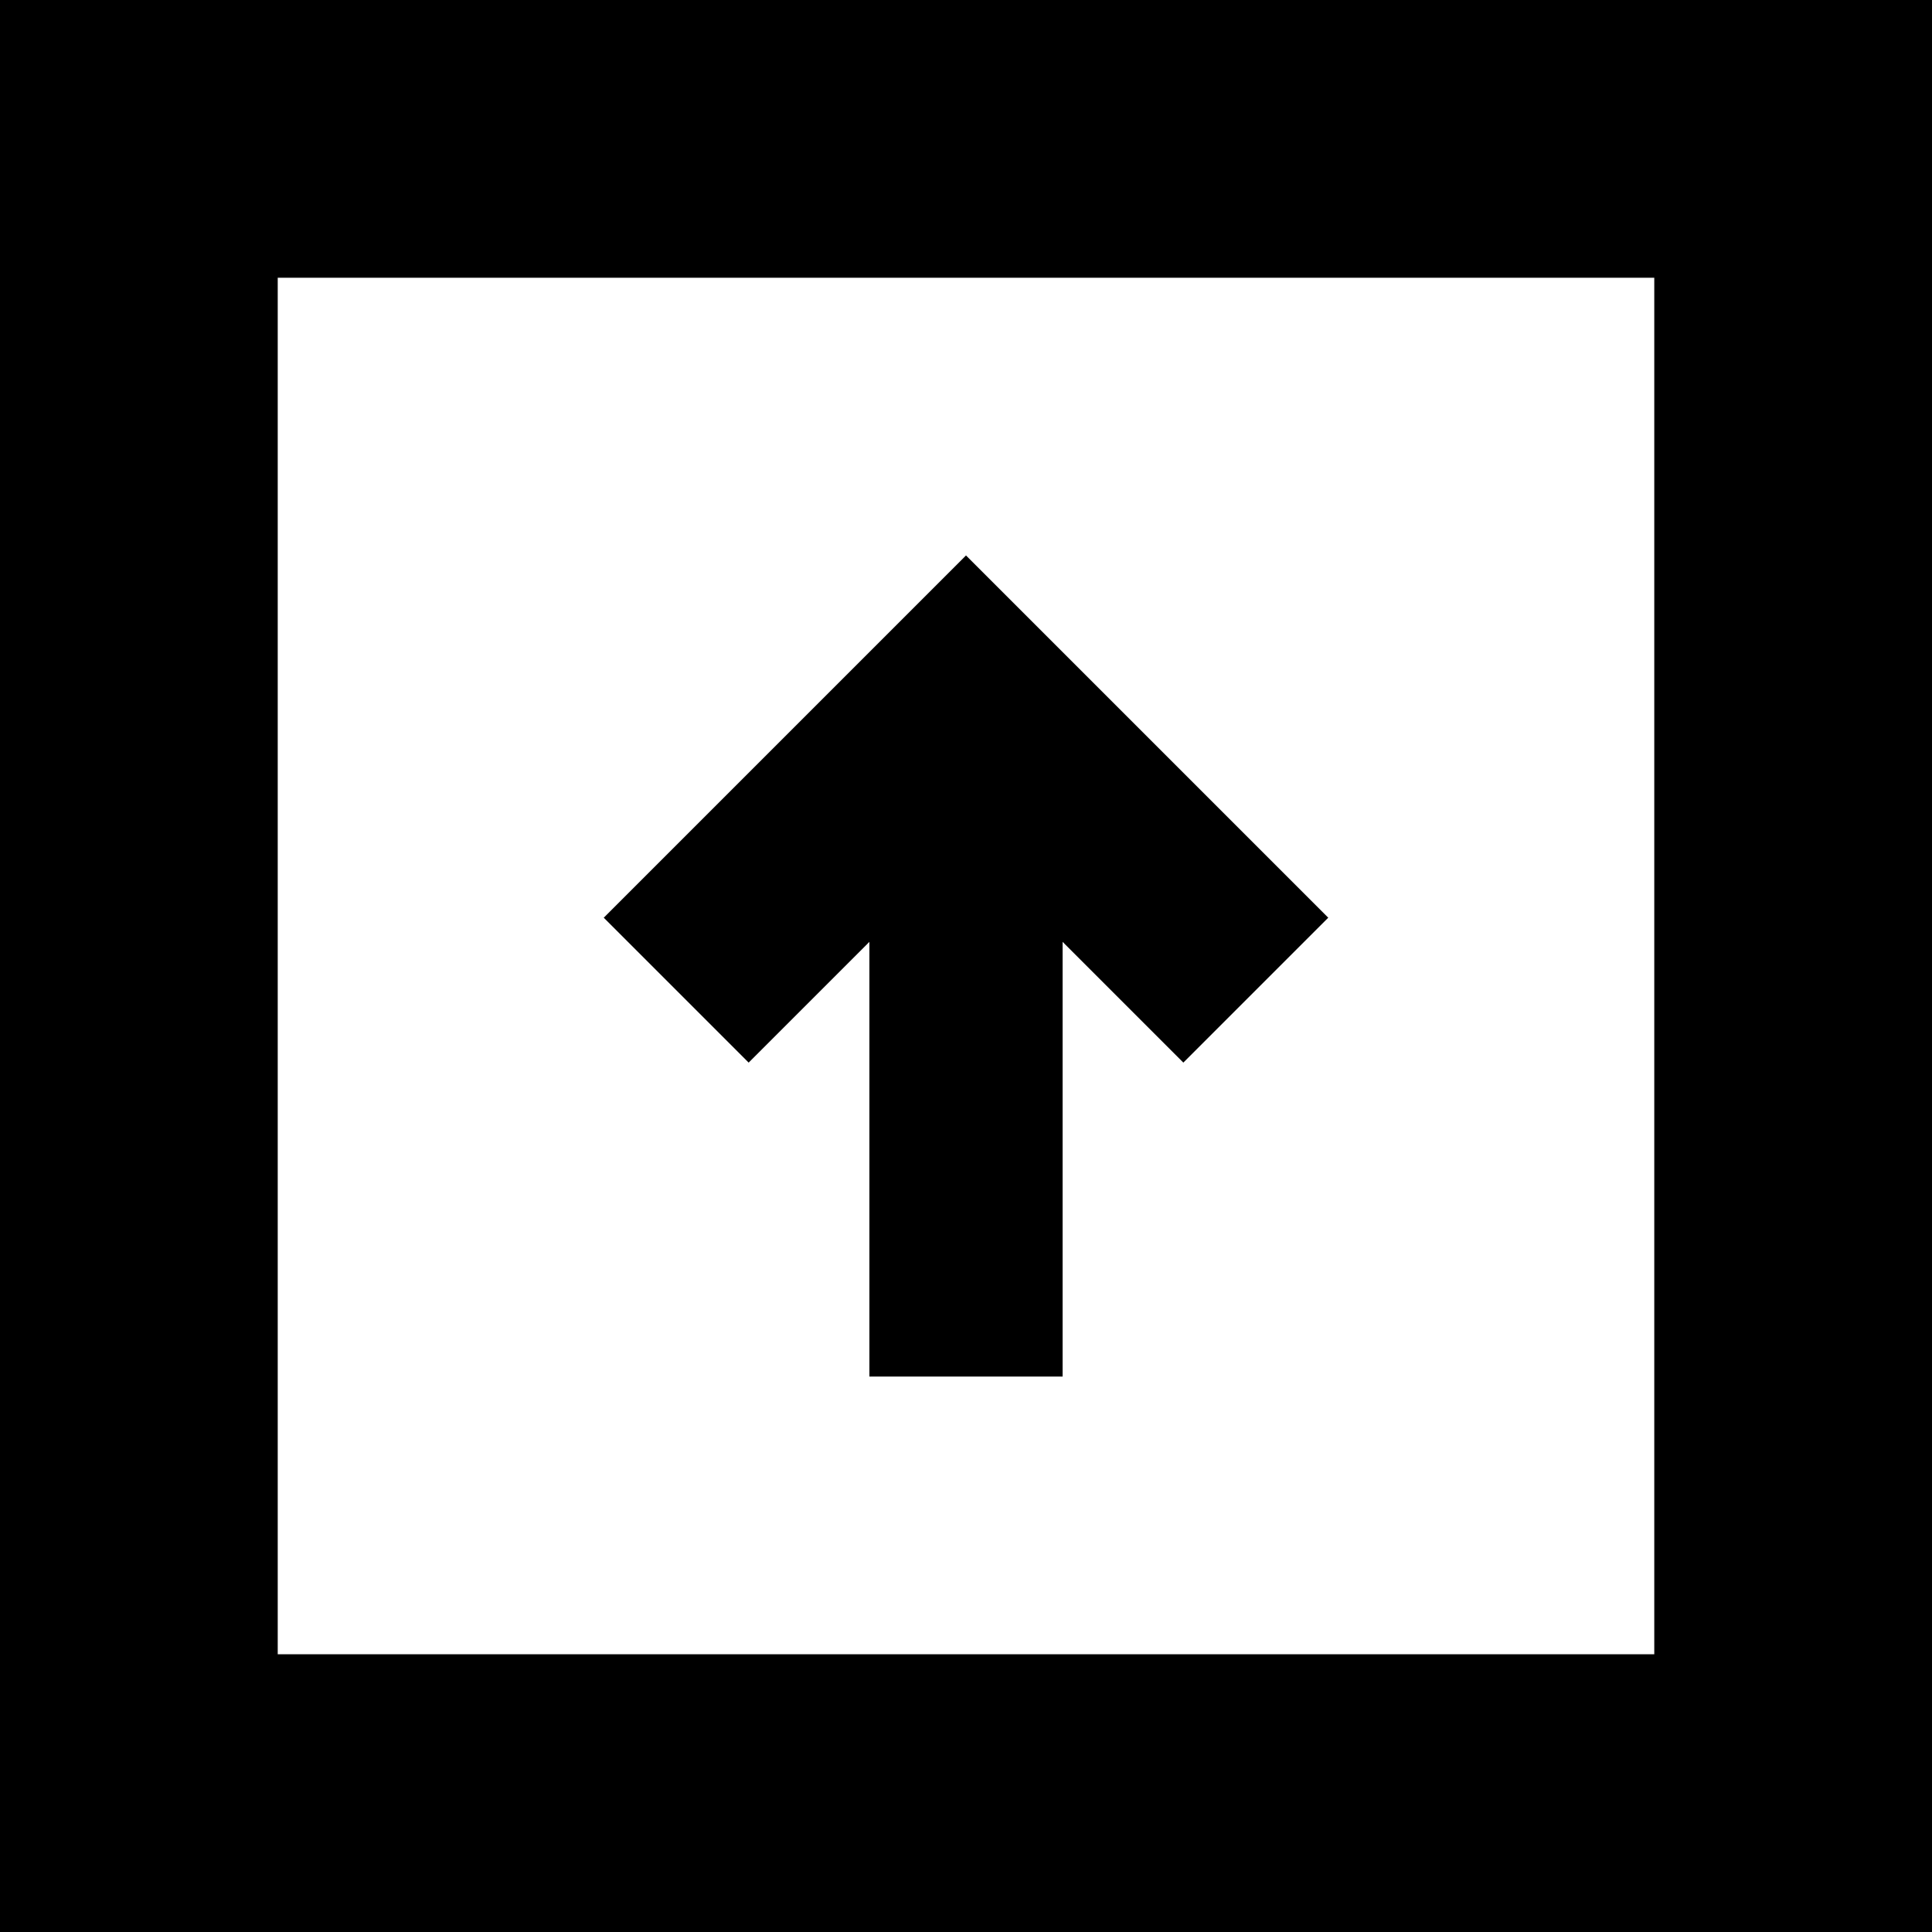 <?xml version="1.0" standalone="no"?><!DOCTYPE svg PUBLIC "-//W3C//DTD SVG 1.1//EN" "http://www.w3.org/Graphics/SVG/1.1/DTD/svg11.dtd"><svg class="icon" width="32px" height="32.00px" viewBox="0 0 1024 1024" version="1.1" xmlns="http://www.w3.org/2000/svg"><path  d="M0 0v1024h1024V0H0z m876.8 876.8H147.2V147.2h729.6v729.6zM460.8 499.2v230.4h102.4V499.2l64 64L704 486.4l-192-192-192 192 76.8 76.8z" /></svg>